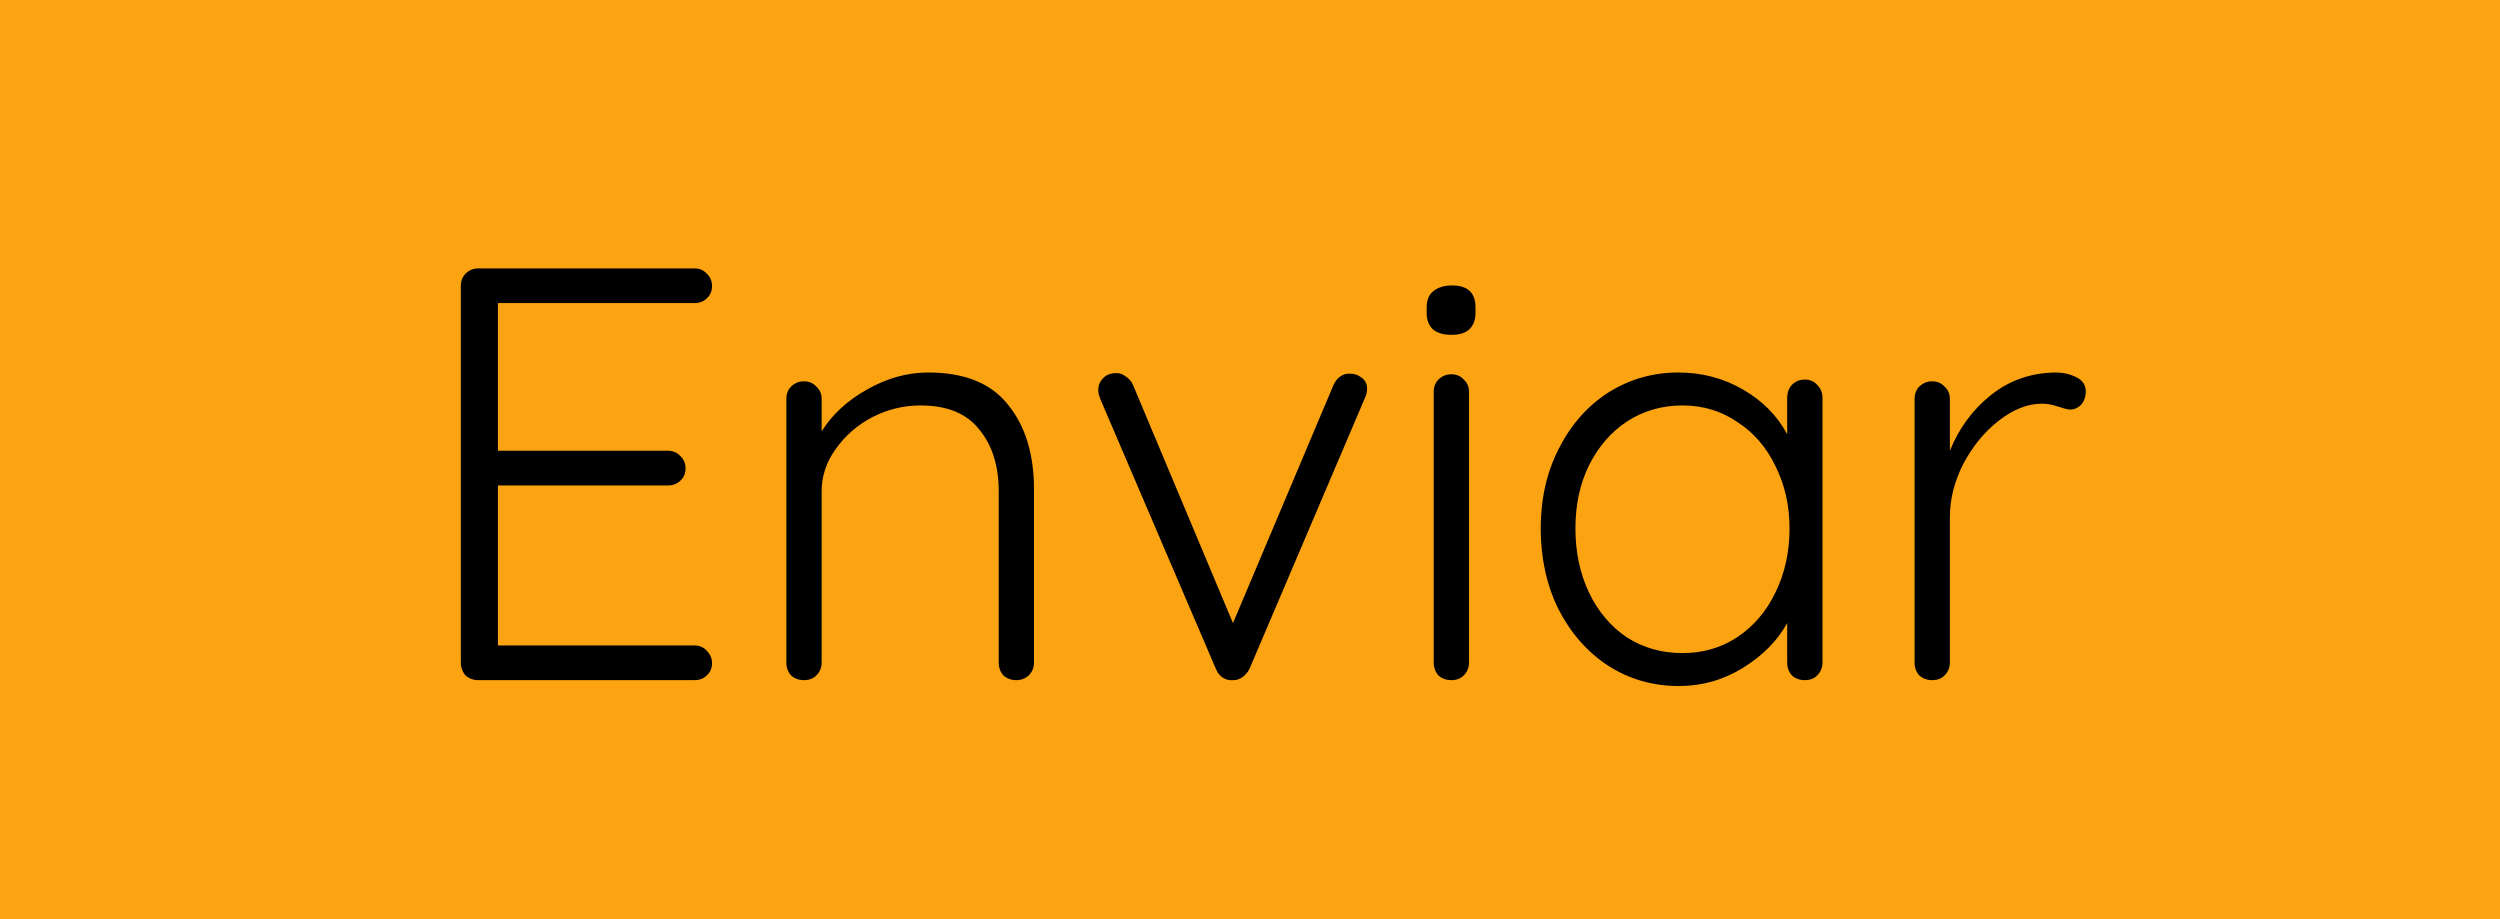 <svg width="136" height="50" viewBox="0 0 136 50" fill="none" xmlns="http://www.w3.org/2000/svg">
<rect width="136" height="50" fill="#FCA311"/>
<path d="M37.775 35.112C38.052 35.112 38.276 35.208 38.447 35.4C38.639 35.592 38.734 35.816 38.734 36.072C38.734 36.349 38.639 36.573 38.447 36.744C38.276 36.915 38.052 37 37.775 37H26.03C25.753 37 25.518 36.915 25.326 36.744C25.156 36.552 25.07 36.317 25.07 36.04V15.56C25.07 15.283 25.156 15.059 25.326 14.888C25.518 14.696 25.753 14.6 26.03 14.6H37.775C38.052 14.6 38.276 14.696 38.447 14.888C38.639 15.059 38.734 15.283 38.734 15.56C38.734 15.837 38.639 16.061 38.447 16.232C38.276 16.403 38.052 16.488 37.775 16.488H27.087V24.52H36.334C36.612 24.52 36.836 24.616 37.007 24.808C37.199 24.979 37.294 25.203 37.294 25.48C37.294 25.757 37.199 25.981 37.007 26.152C36.836 26.323 36.612 26.408 36.334 26.408H27.087V35.112H37.775ZM50.49 20.264C52.474 20.264 53.925 20.851 54.842 22.024C55.781 23.176 56.25 24.712 56.25 26.632V36.04C56.25 36.317 56.154 36.552 55.962 36.744C55.77 36.915 55.546 37 55.29 37C55.013 37 54.778 36.915 54.586 36.744C54.415 36.552 54.33 36.317 54.33 36.04V26.728C54.33 25.341 53.978 24.221 53.274 23.368C52.591 22.493 51.525 22.056 50.074 22.056C49.157 22.056 48.282 22.269 47.45 22.696C46.639 23.123 45.978 23.699 45.466 24.424C44.954 25.128 44.698 25.896 44.698 26.728V36.04C44.698 36.317 44.602 36.552 44.41 36.744C44.239 36.915 44.015 37 43.738 37C43.461 37 43.226 36.915 43.034 36.744C42.863 36.552 42.778 36.317 42.778 36.04V21.704C42.778 21.427 42.863 21.203 43.034 21.032C43.226 20.84 43.461 20.744 43.738 20.744C44.015 20.744 44.239 20.84 44.41 21.032C44.602 21.203 44.698 21.427 44.698 21.704V23.464C45.274 22.547 46.095 21.789 47.162 21.192C48.25 20.573 49.359 20.264 50.49 20.264ZM73.474 20.328C73.687 20.328 73.89 20.403 74.082 20.552C74.274 20.701 74.37 20.893 74.37 21.128C74.37 21.32 74.327 21.501 74.242 21.672L67.97 36.392C67.884 36.563 67.756 36.712 67.586 36.84C67.436 36.947 67.276 37 67.106 37C66.892 37.021 66.7 36.979 66.53 36.872C66.359 36.765 66.231 36.605 66.146 36.392L59.842 21.672C59.842 21.629 59.82 21.565 59.778 21.48C59.756 21.395 59.746 21.309 59.746 21.224C59.746 20.968 59.831 20.755 60.002 20.584C60.172 20.392 60.418 20.296 60.738 20.296C60.93 20.296 61.1 20.36 61.25 20.488C61.42 20.595 61.548 20.744 61.634 20.936L67.074 33.896L72.546 20.936C72.631 20.744 72.748 20.595 72.898 20.488C73.068 20.36 73.26 20.307 73.474 20.328ZM79.915 36.04C79.915 36.317 79.819 36.552 79.627 36.744C79.457 36.915 79.233 37 78.955 37C78.678 37 78.443 36.915 78.251 36.744C78.081 36.552 77.995 36.317 77.995 36.04V21.32C77.995 21.043 78.081 20.819 78.251 20.648C78.443 20.456 78.678 20.36 78.955 20.36C79.233 20.36 79.457 20.456 79.627 20.648C79.819 20.819 79.915 21.043 79.915 21.32V36.04ZM78.955 18.216C78.529 18.216 78.198 18.12 77.963 17.928C77.729 17.715 77.611 17.416 77.611 17.032V16.712C77.611 16.328 77.729 16.04 77.963 15.848C78.219 15.635 78.561 15.528 78.987 15.528C79.841 15.528 80.267 15.923 80.267 16.712V17.032C80.267 17.416 80.15 17.715 79.915 17.928C79.702 18.12 79.382 18.216 78.955 18.216ZM98.183 20.648C98.46 20.648 98.684 20.744 98.855 20.936C99.047 21.128 99.143 21.363 99.143 21.64V36.04C99.143 36.317 99.047 36.552 98.855 36.744C98.684 36.915 98.46 37 98.183 37C97.906 37 97.671 36.915 97.479 36.744C97.308 36.552 97.223 36.317 97.223 36.04V33.896C96.69 34.856 95.89 35.667 94.823 36.328C93.756 36.989 92.594 37.32 91.335 37.32C89.906 37.32 88.615 36.947 87.463 36.2C86.332 35.453 85.436 34.429 84.775 33.128C84.135 31.827 83.815 30.365 83.815 28.744C83.815 27.123 84.146 25.672 84.807 24.392C85.468 23.091 86.364 22.077 87.495 21.352C88.647 20.627 89.916 20.264 91.303 20.264C92.583 20.264 93.756 20.573 94.823 21.192C95.89 21.811 96.69 22.621 97.223 23.624V21.64C97.223 21.363 97.308 21.128 97.479 20.936C97.671 20.744 97.906 20.648 98.183 20.648ZM91.527 35.528C92.636 35.528 93.628 35.24 94.503 34.664C95.399 34.067 96.092 33.256 96.583 32.232C97.095 31.187 97.351 30.024 97.351 28.744C97.351 27.507 97.095 26.376 96.583 25.352C96.092 24.328 95.399 23.528 94.503 22.952C93.628 22.355 92.636 22.056 91.527 22.056C90.418 22.056 89.415 22.344 88.519 22.92C87.644 23.496 86.951 24.296 86.439 25.32C85.948 26.323 85.703 27.464 85.703 28.744C85.703 30.024 85.948 31.187 86.439 32.232C86.93 33.256 87.612 34.067 88.487 34.664C89.383 35.24 90.396 35.528 91.527 35.528ZM111.801 20.264C112.228 20.264 112.612 20.349 112.953 20.52C113.294 20.691 113.465 20.947 113.465 21.288C113.465 21.587 113.38 21.832 113.209 22.024C113.038 22.195 112.836 22.28 112.601 22.28C112.494 22.28 112.281 22.227 111.961 22.12C111.662 22.013 111.374 21.96 111.097 21.96C110.308 21.96 109.518 22.269 108.729 22.888C107.961 23.485 107.321 24.264 106.809 25.224C106.318 26.184 106.073 27.155 106.073 28.136V36.04C106.073 36.317 105.977 36.552 105.785 36.744C105.614 36.915 105.39 37 105.113 37C104.836 37 104.601 36.915 104.409 36.744C104.238 36.552 104.153 36.317 104.153 36.04V21.704C104.153 21.427 104.238 21.203 104.409 21.032C104.601 20.84 104.836 20.744 105.113 20.744C105.39 20.744 105.614 20.84 105.785 21.032C105.977 21.203 106.073 21.427 106.073 21.704V24.52C106.564 23.304 107.3 22.301 108.281 21.512C109.284 20.701 110.457 20.285 111.801 20.264Z" fill="black"/>
</svg>

